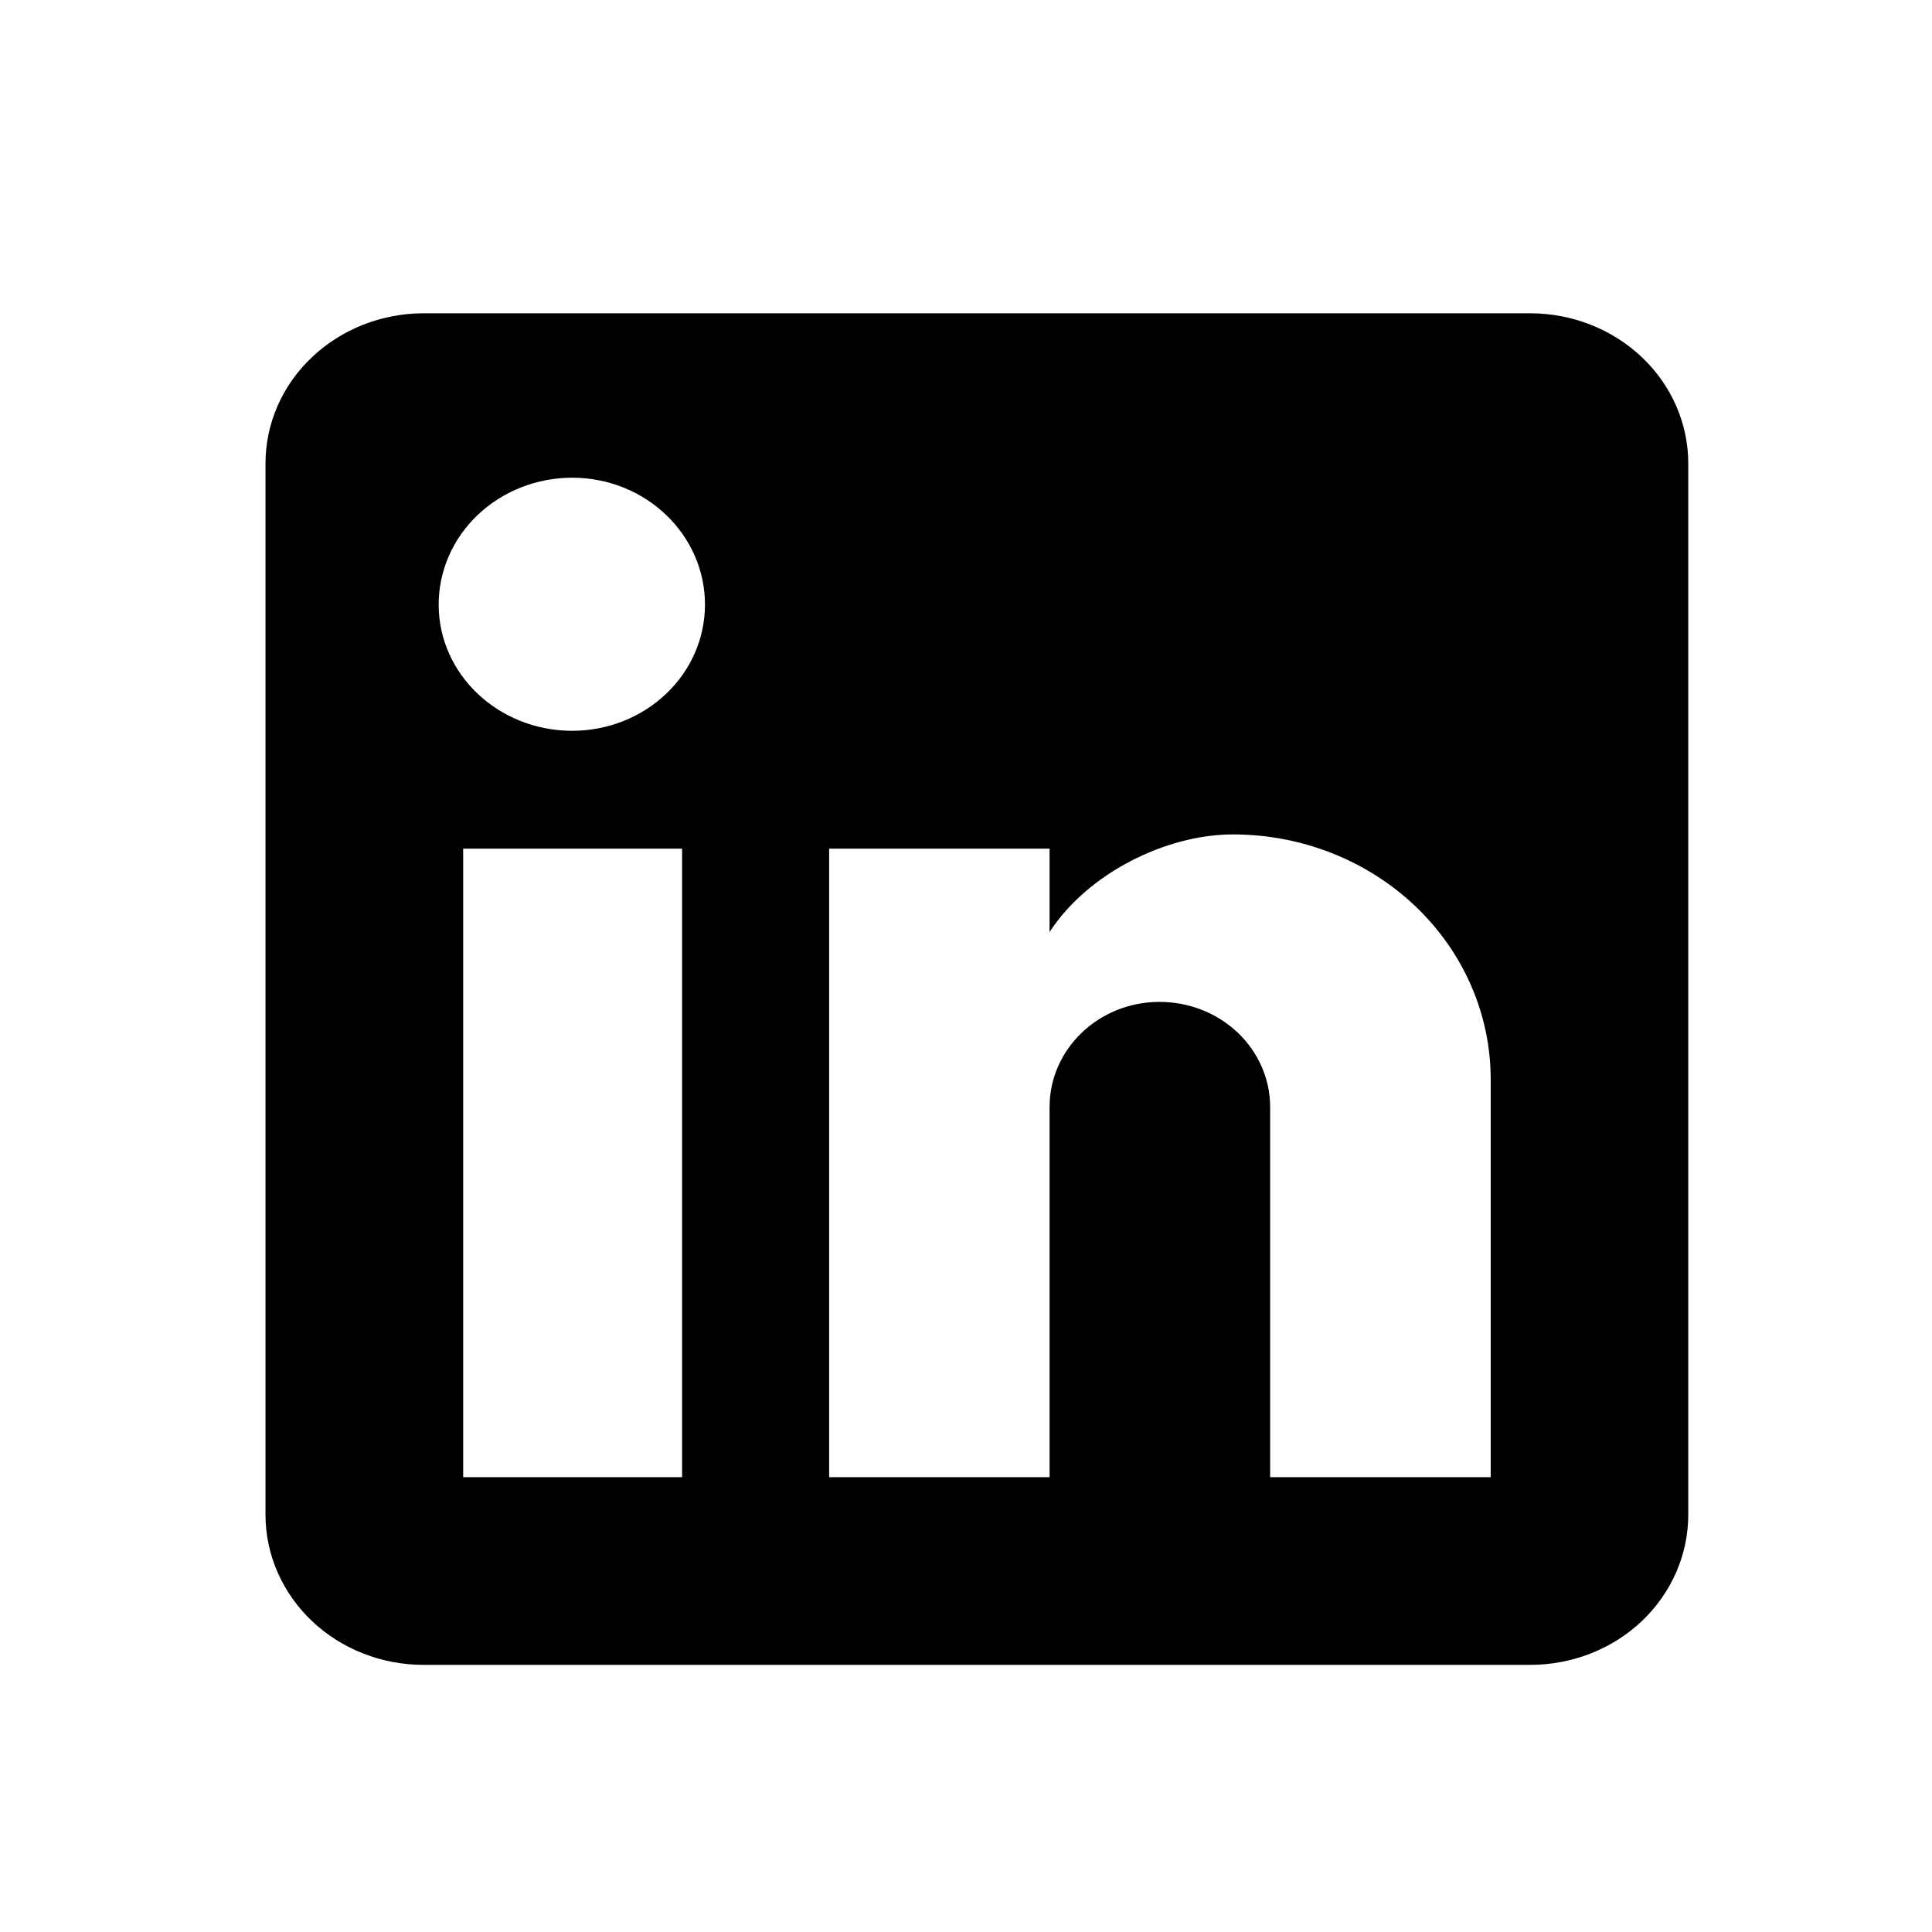 <svg width="19" height="19" viewBox="0 0 19 19" fill="none" xmlns="http://www.w3.org/2000/svg">
<path d="M15.048 3.081C15.461 3.081 15.856 3.237 16.148 3.514C16.439 3.79 16.603 4.166 16.603 4.558V14.896C16.603 15.288 16.439 15.664 16.148 15.941C15.856 16.218 15.461 16.373 15.048 16.373H4.166C3.754 16.373 3.358 16.218 3.067 15.941C2.775 15.664 2.611 15.288 2.611 14.896V4.558C2.611 4.166 2.775 3.79 3.067 3.514C3.358 3.237 3.754 3.081 4.166 3.081H15.048ZM14.66 14.527V10.613C14.66 9.975 14.393 9.362 13.918 8.911C13.442 8.459 12.798 8.206 12.126 8.206C11.465 8.206 10.695 8.59 10.322 9.166V8.346H8.154V14.527H10.322V10.886C10.322 10.318 10.804 9.853 11.403 9.853C11.691 9.853 11.968 9.961 12.172 10.155C12.376 10.349 12.491 10.612 12.491 10.886V14.527H14.66ZM5.627 7.187C5.974 7.187 6.306 7.056 6.551 6.823C6.796 6.591 6.933 6.275 6.933 5.946C6.933 5.259 6.35 4.698 5.627 4.698C5.279 4.698 4.945 4.83 4.698 5.064C4.452 5.298 4.314 5.615 4.314 5.946C4.314 6.633 4.904 7.187 5.627 7.187ZM6.708 14.527V8.346H4.555V14.527H6.708Z" fill="black"/>
</svg>

